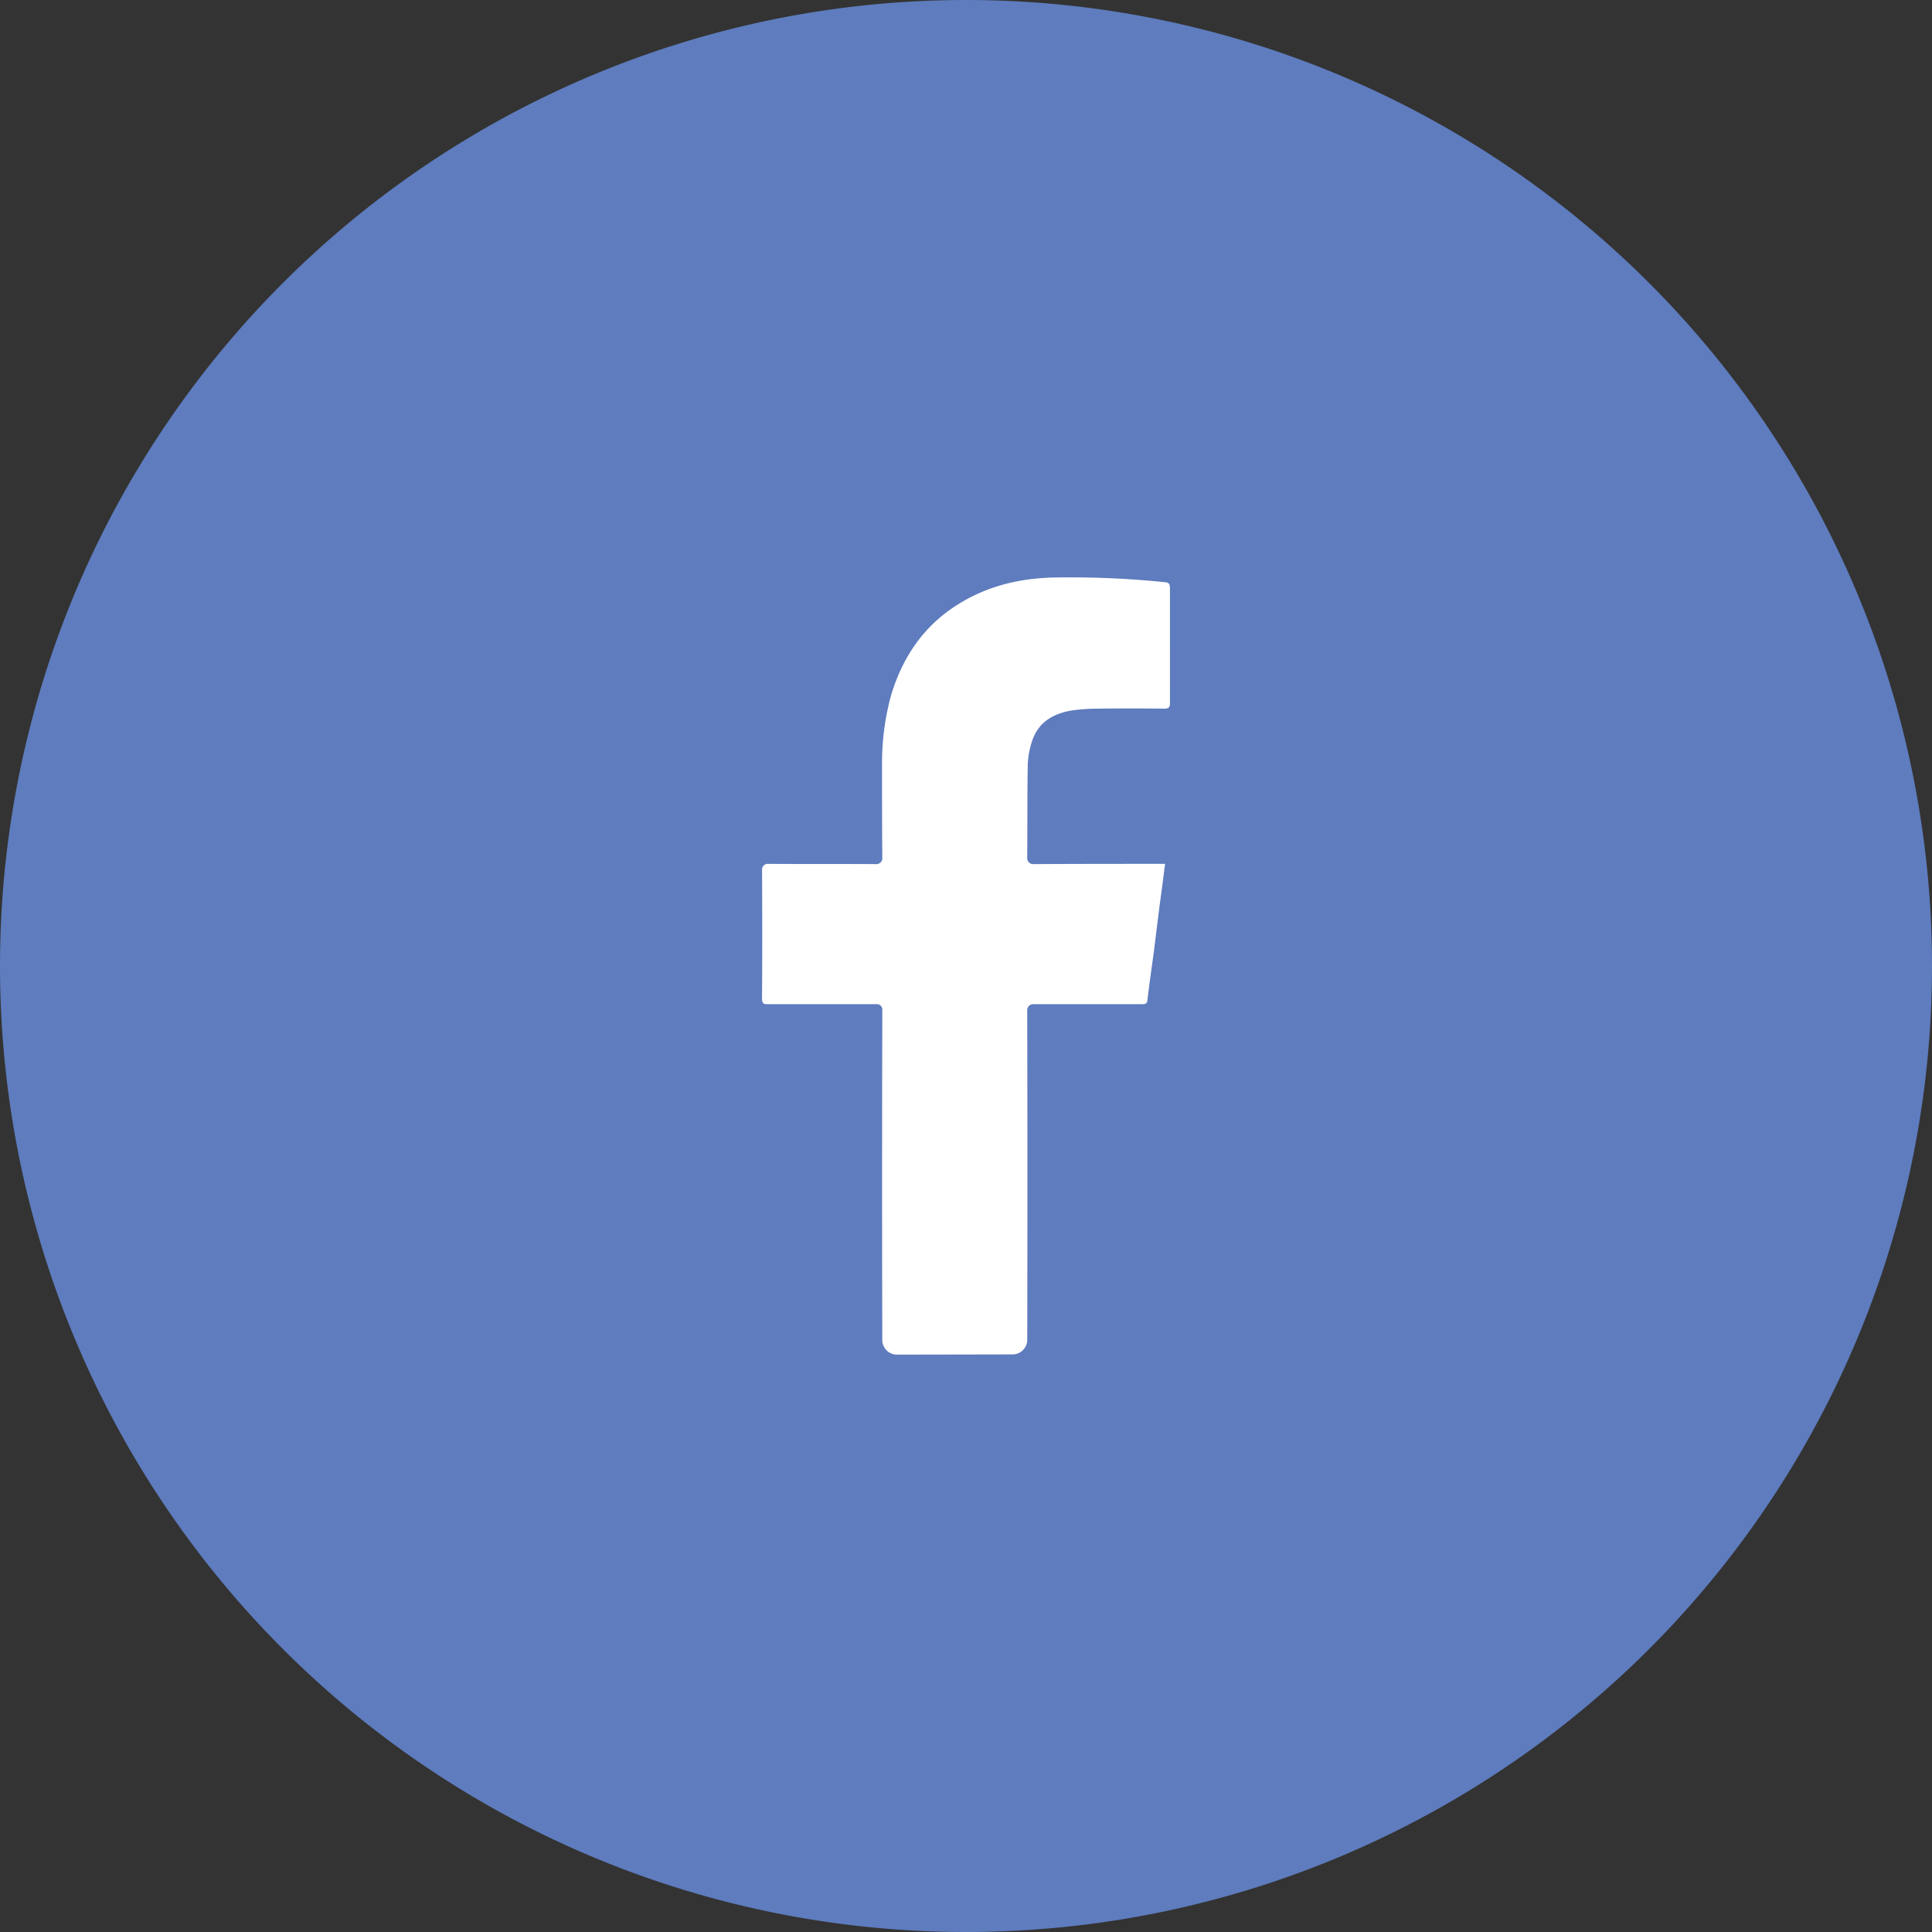 <svg id="Layer_1" data-name="Layer 1" xmlns="http://www.w3.org/2000/svg" viewBox="0 0 919.013 919.013"><rect x="0" y="0" width="919.013" height="919.013" fill="#333333" stroke="none"/><defs><style>.cls-1{fill:#5e7cbe;}.cls-2{fill:#fff;}</style></defs><title>2fb</title><path class="cls-1" d="M459.506,0h.001A459.506,459.506,0,0,1,919.013,459.506v.001A459.506,459.506,0,0,1,459.507,919.013h-.001A459.506,459.506,0,0,1,0,459.507v-.001A459.506,459.506,0,0,1,459.506,0Z"/><path class="cls-2" d="M592.099,735.581q.169-78.402-.015-156.804a2.833,2.833,0,0,1,2.824-2.841h51.805c1.677,0,2.449-.257,2.578-2.19.901-7.473,1.933-14.817,2.963-22.162.901-7.215,1.804-14.559,2.707-21.775.9-6.699,1.802-13.399,2.705-20.615h-2.963c-19.969,0-39.81,0-59.779.129a2.816,2.816,0,0,1-2.839-2.793q-0-.024,0-.048c.127-14.9-0-29.801.257-44.702a40.379,40.379,0,0,1,2.318-11.724c3.094-8.504,10.05-12.369,18.427-13.786a87.048,87.048,0,0,1,13.012-.902c10.308-.129,20.744-.129,31.052,0,2.06,0,2.834-.387,2.834-2.706V377.903c0-2.061-.774-2.577-2.576-2.706a439.967,439.967,0,0,0-53.728-2.19c-15.976.516-31.052,4.252-44.708,12.884-16.234,10.179-26.285,25.125-31.697,43.291a122.051,122.051,0,0,0-4.251,32.727c0,14.819,0,29.769.129,44.588a2.799,2.799,0,0,1-2.772,2.827q-.031 0-.062-0c-17.268-.129-34.537,0-51.676-.129a2.672,2.672,0,0,0-2.698,2.645q-0.0.029,0,.057.194,30.73 0,61.462c0,2.191.774,2.706,2.836,2.577h51.794a2.576,2.576,0,0,1,2.578,2.575l0,.008q-.185,78.582-.015,157.164a6.981,6.981,0,0,0,6.991,6.963l55.006-.103A6.981,6.981,0,0,0,592.099,735.581Z" transform="translate(-103.458 -98.275)"/></svg>